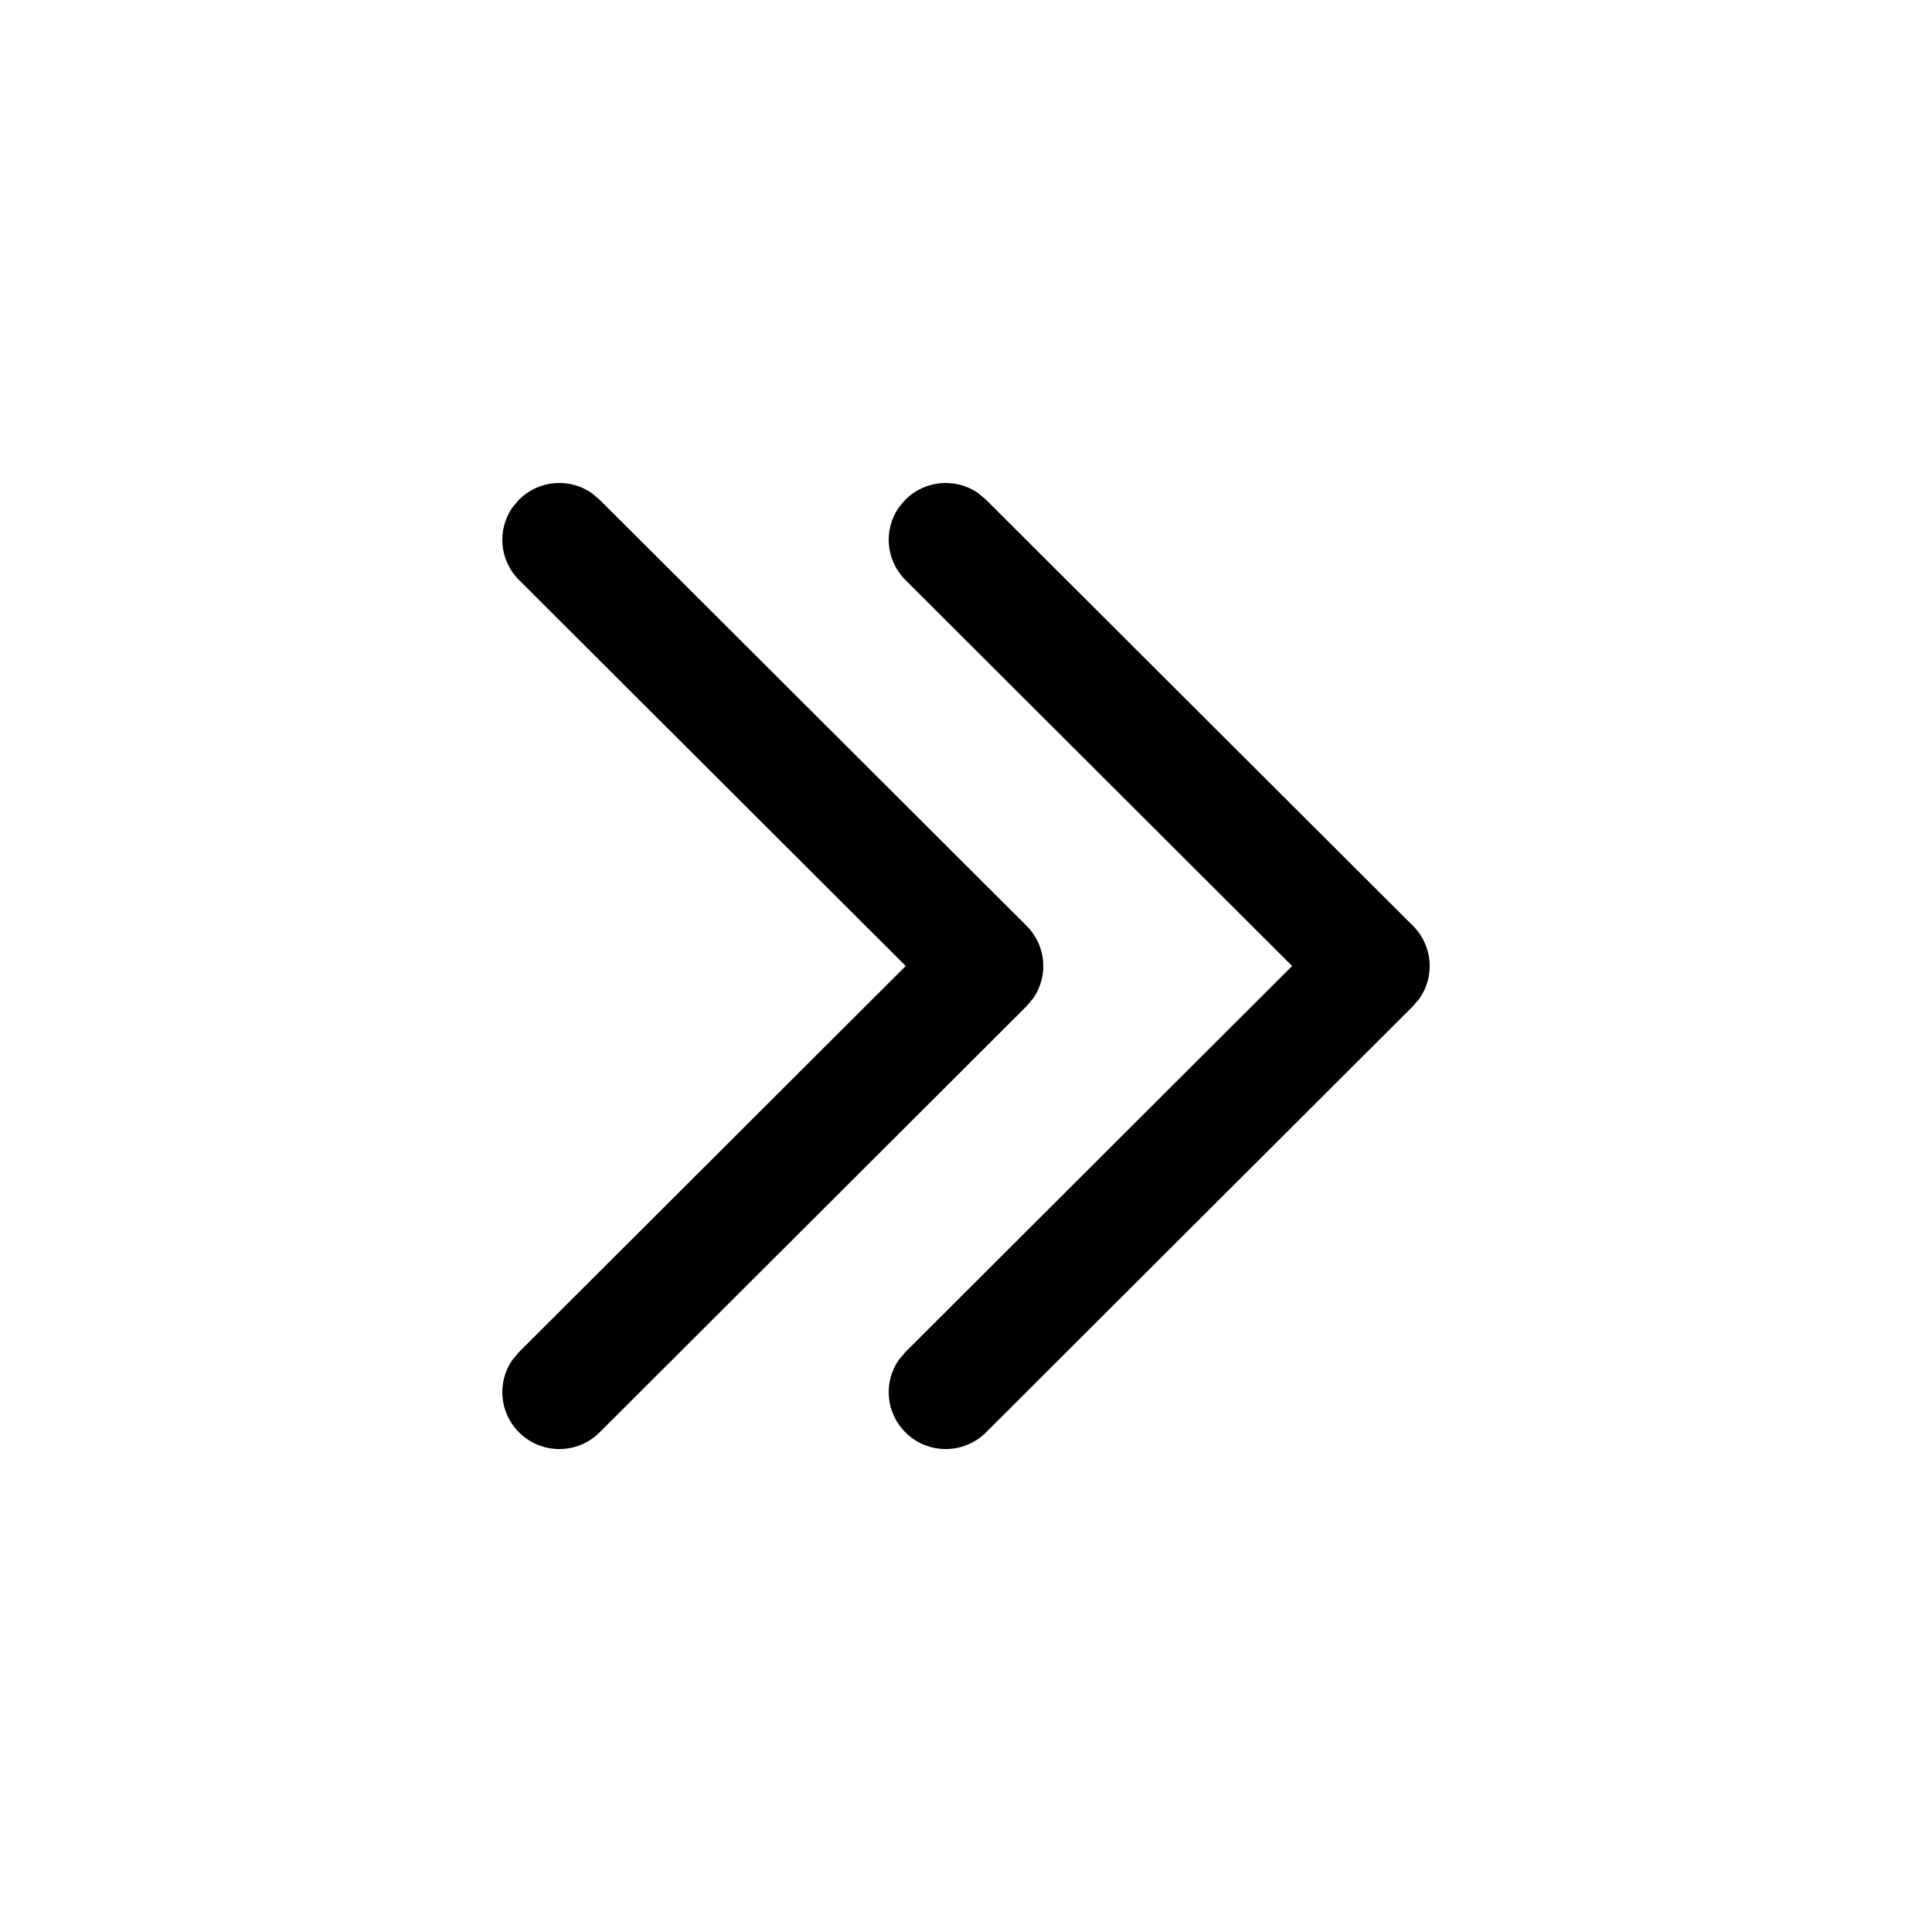 <svg xmlns="http://www.w3.org/2000/svg" width="20" height="20" viewBox="0 0 20 20">
    <g fill="none" fill-rule="evenodd">
        <path fill="#000" d="M6.125 5.104l.081.068 4.421 4.412c.205.204.228.521.069.75l-.069.082-4.42 4.412c-.23.23-.604.23-.834 0-.205-.204-.228-.521-.069-.75l.069-.082L9.376 10 5.373 6.004c-.205-.204-.228-.521-.069-.75l.069-.082c.204-.204.522-.227.752-.068zm4 0l.081.068 4.421 4.412c.205.204.228.521.069.75l-.069.082-4.42 4.412c-.23.23-.604.23-.834 0-.205-.204-.228-.521-.069-.75l.069-.082L13.376 10 9.373 6.004c-.205-.204-.228-.521-.069-.75l.069-.082c.204-.204.522-.227.752-.068z"/>
    </g>
</svg>
